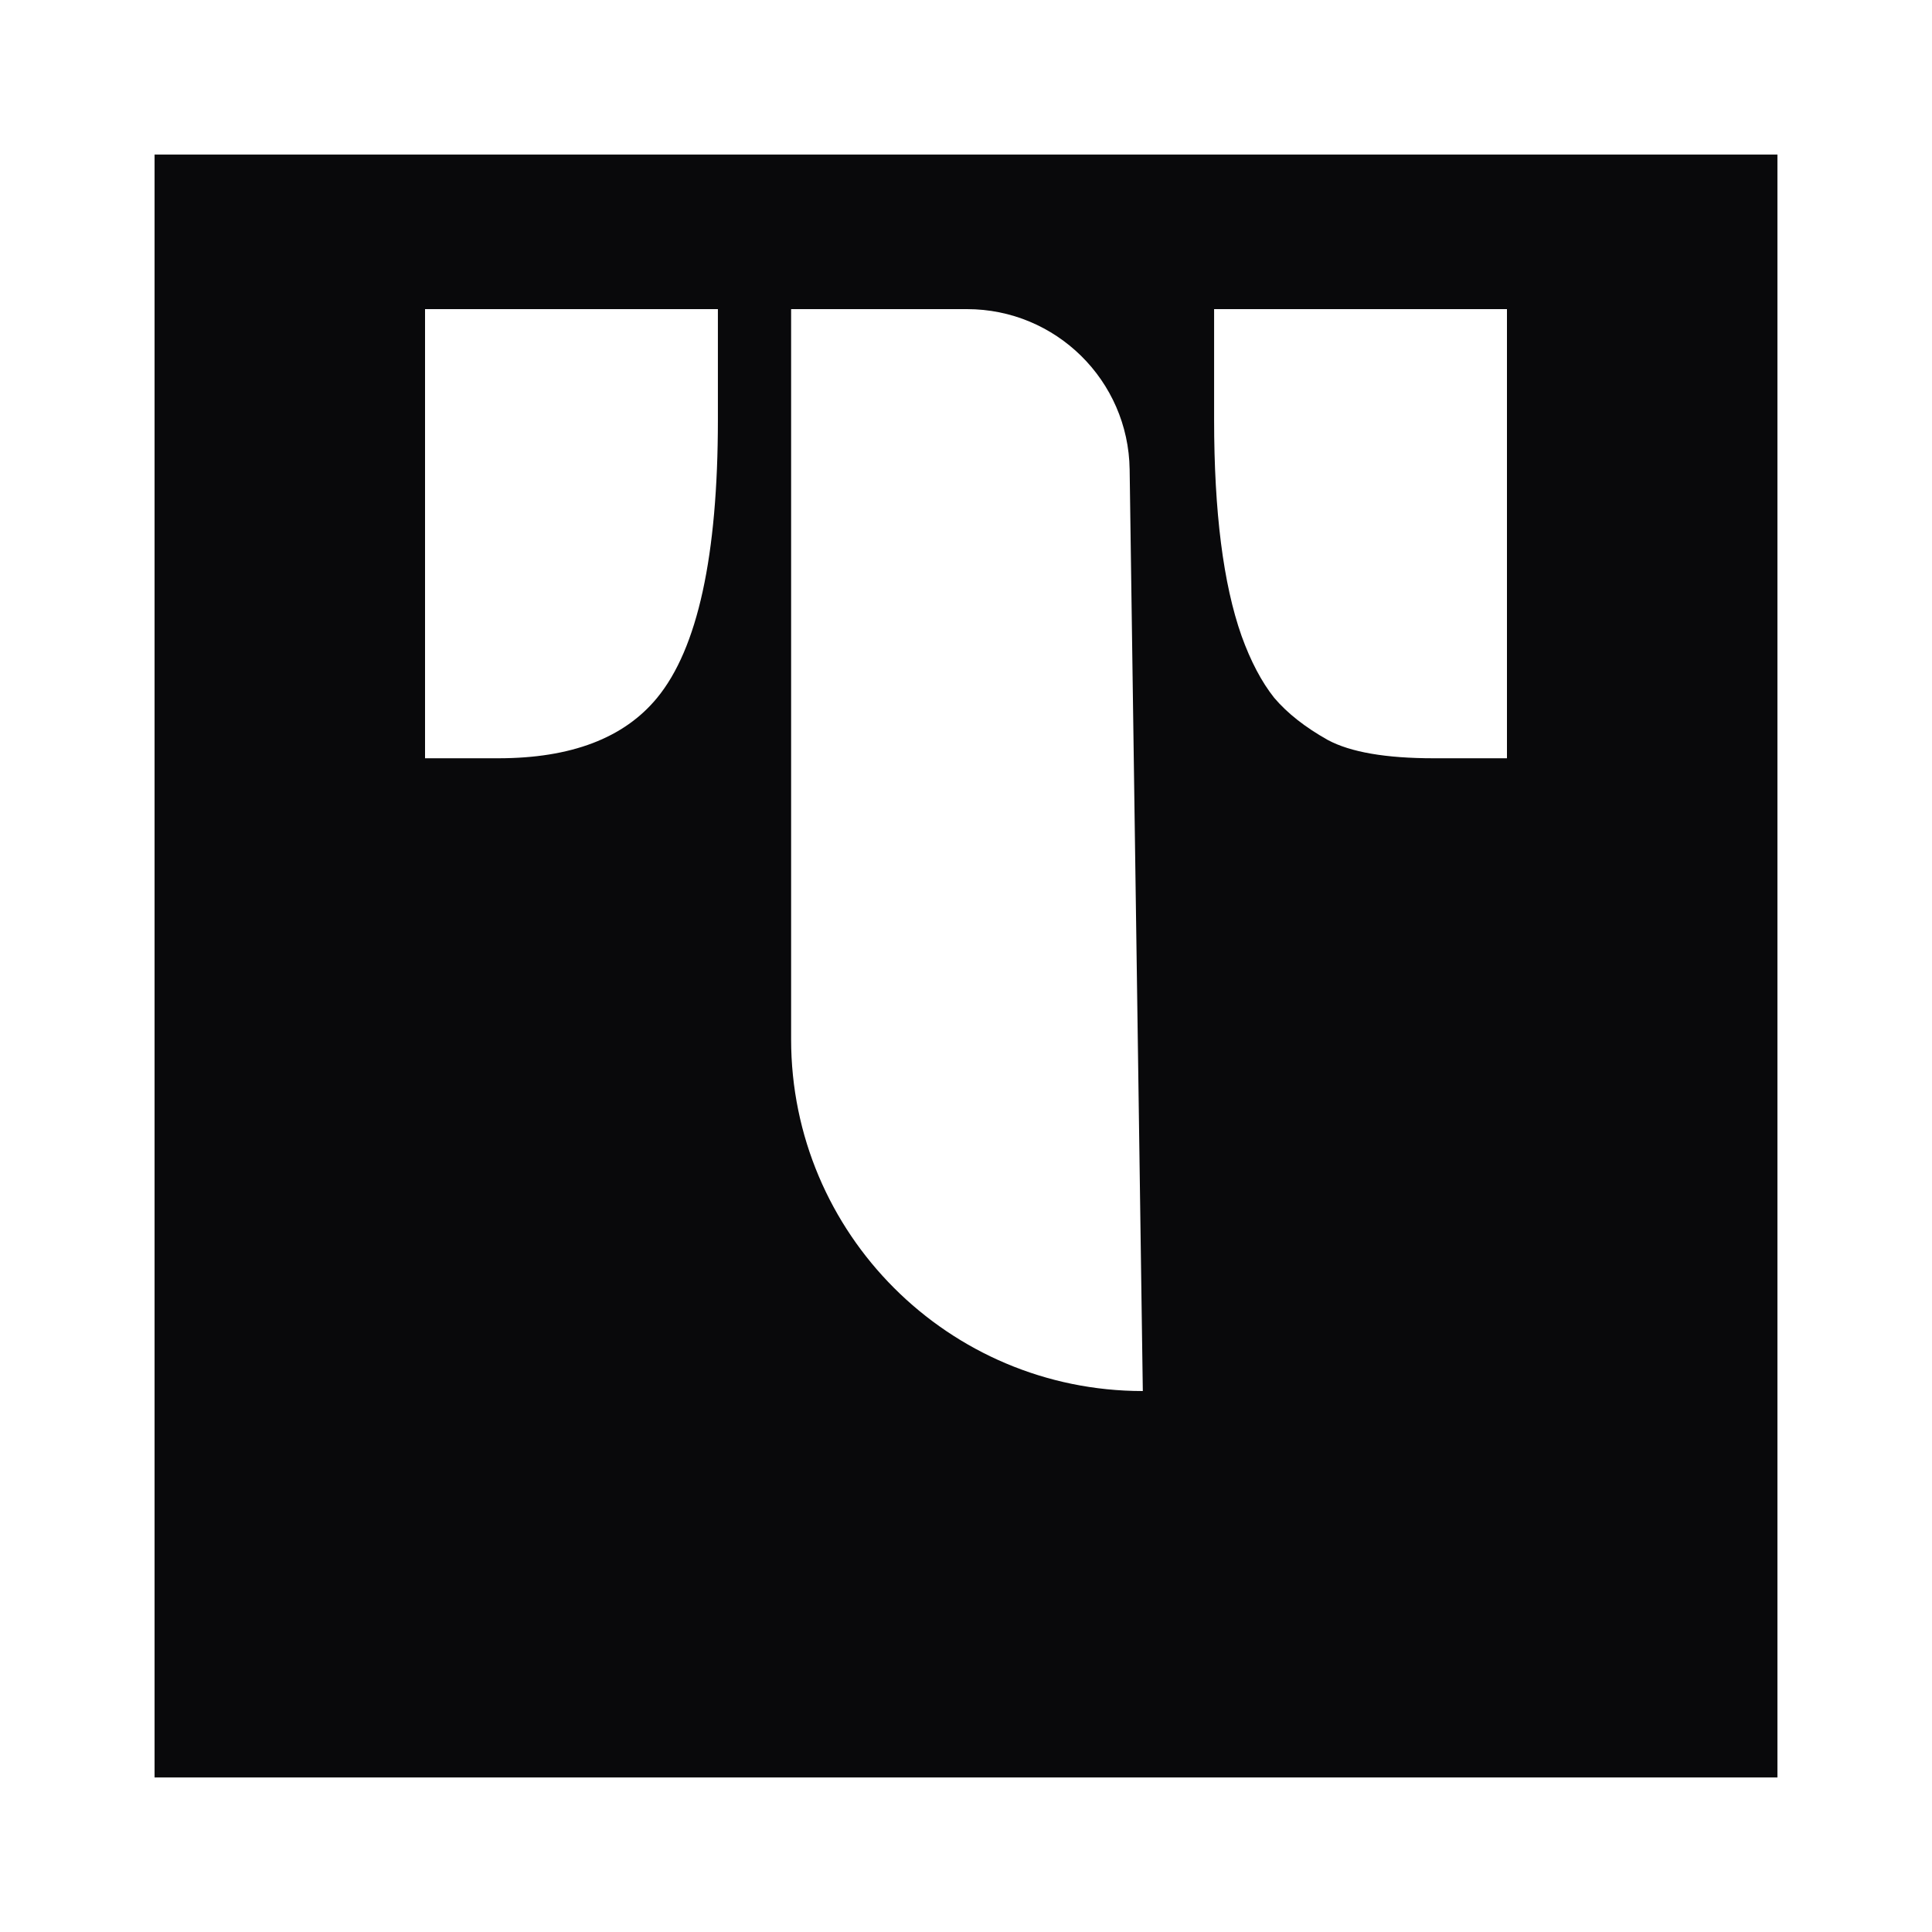 <svg width="50" height="50" viewBox="0 0 50 50" fill="none" xmlns="http://www.w3.org/2000/svg">
<g filter="url(#filter0_d_43_136)">
<path d="M4 0H46V42H4V0Z" fill="#09090B"/>
</g>
<path d="M31.421 8H39V19.624H37.105C35.864 19.624 34.951 19.466 34.364 19.151C33.778 18.822 33.315 18.458 32.977 18.06C32.65 17.649 32.368 17.114 32.131 16.456C31.657 15.111 31.421 13.246 31.421 10.86V8ZM20.474 8H25.025V8C27.327 8 29.202 9.848 29.235 12.149L29.576 36V36C24.549 36 20.474 31.925 20.474 26.898V8ZM11 8H18.579V10.86C18.579 14.384 18.055 16.785 17.006 18.06C16.149 19.103 14.778 19.624 12.895 19.624H11V8Z" fill="white"/>
<defs>
<filter id="filter0_d_43_136" x="0" y="0" width="50" height="50" filterUnits="userSpaceOnUse" color-interpolation-filters="sRGB">
<feFlood flood-opacity="0" result="BackgroundImageFix"/>
<feColorMatrix in="SourceAlpha" type="matrix" values="0 0 0 0 0 0 0 0 0 0 0 0 0 0 0 0 0 0 127 0" result="hardAlpha"/>
<feOffset dy="4"/>
<feGaussianBlur stdDeviation="2"/>
<feComposite in2="hardAlpha" operator="out"/>
<feColorMatrix type="matrix" values="0 0 0 0 0 0 0 0 0 0 0 0 0 0 0 0 0 0 0.25 0"/>
<feBlend mode="normal" in2="BackgroundImageFix" result="effect1_dropShadow_43_136"/>
<feBlend mode="normal" in="SourceGraphic" in2="effect1_dropShadow_43_136" result="shape"/>
</filter>
</defs>
</svg>

